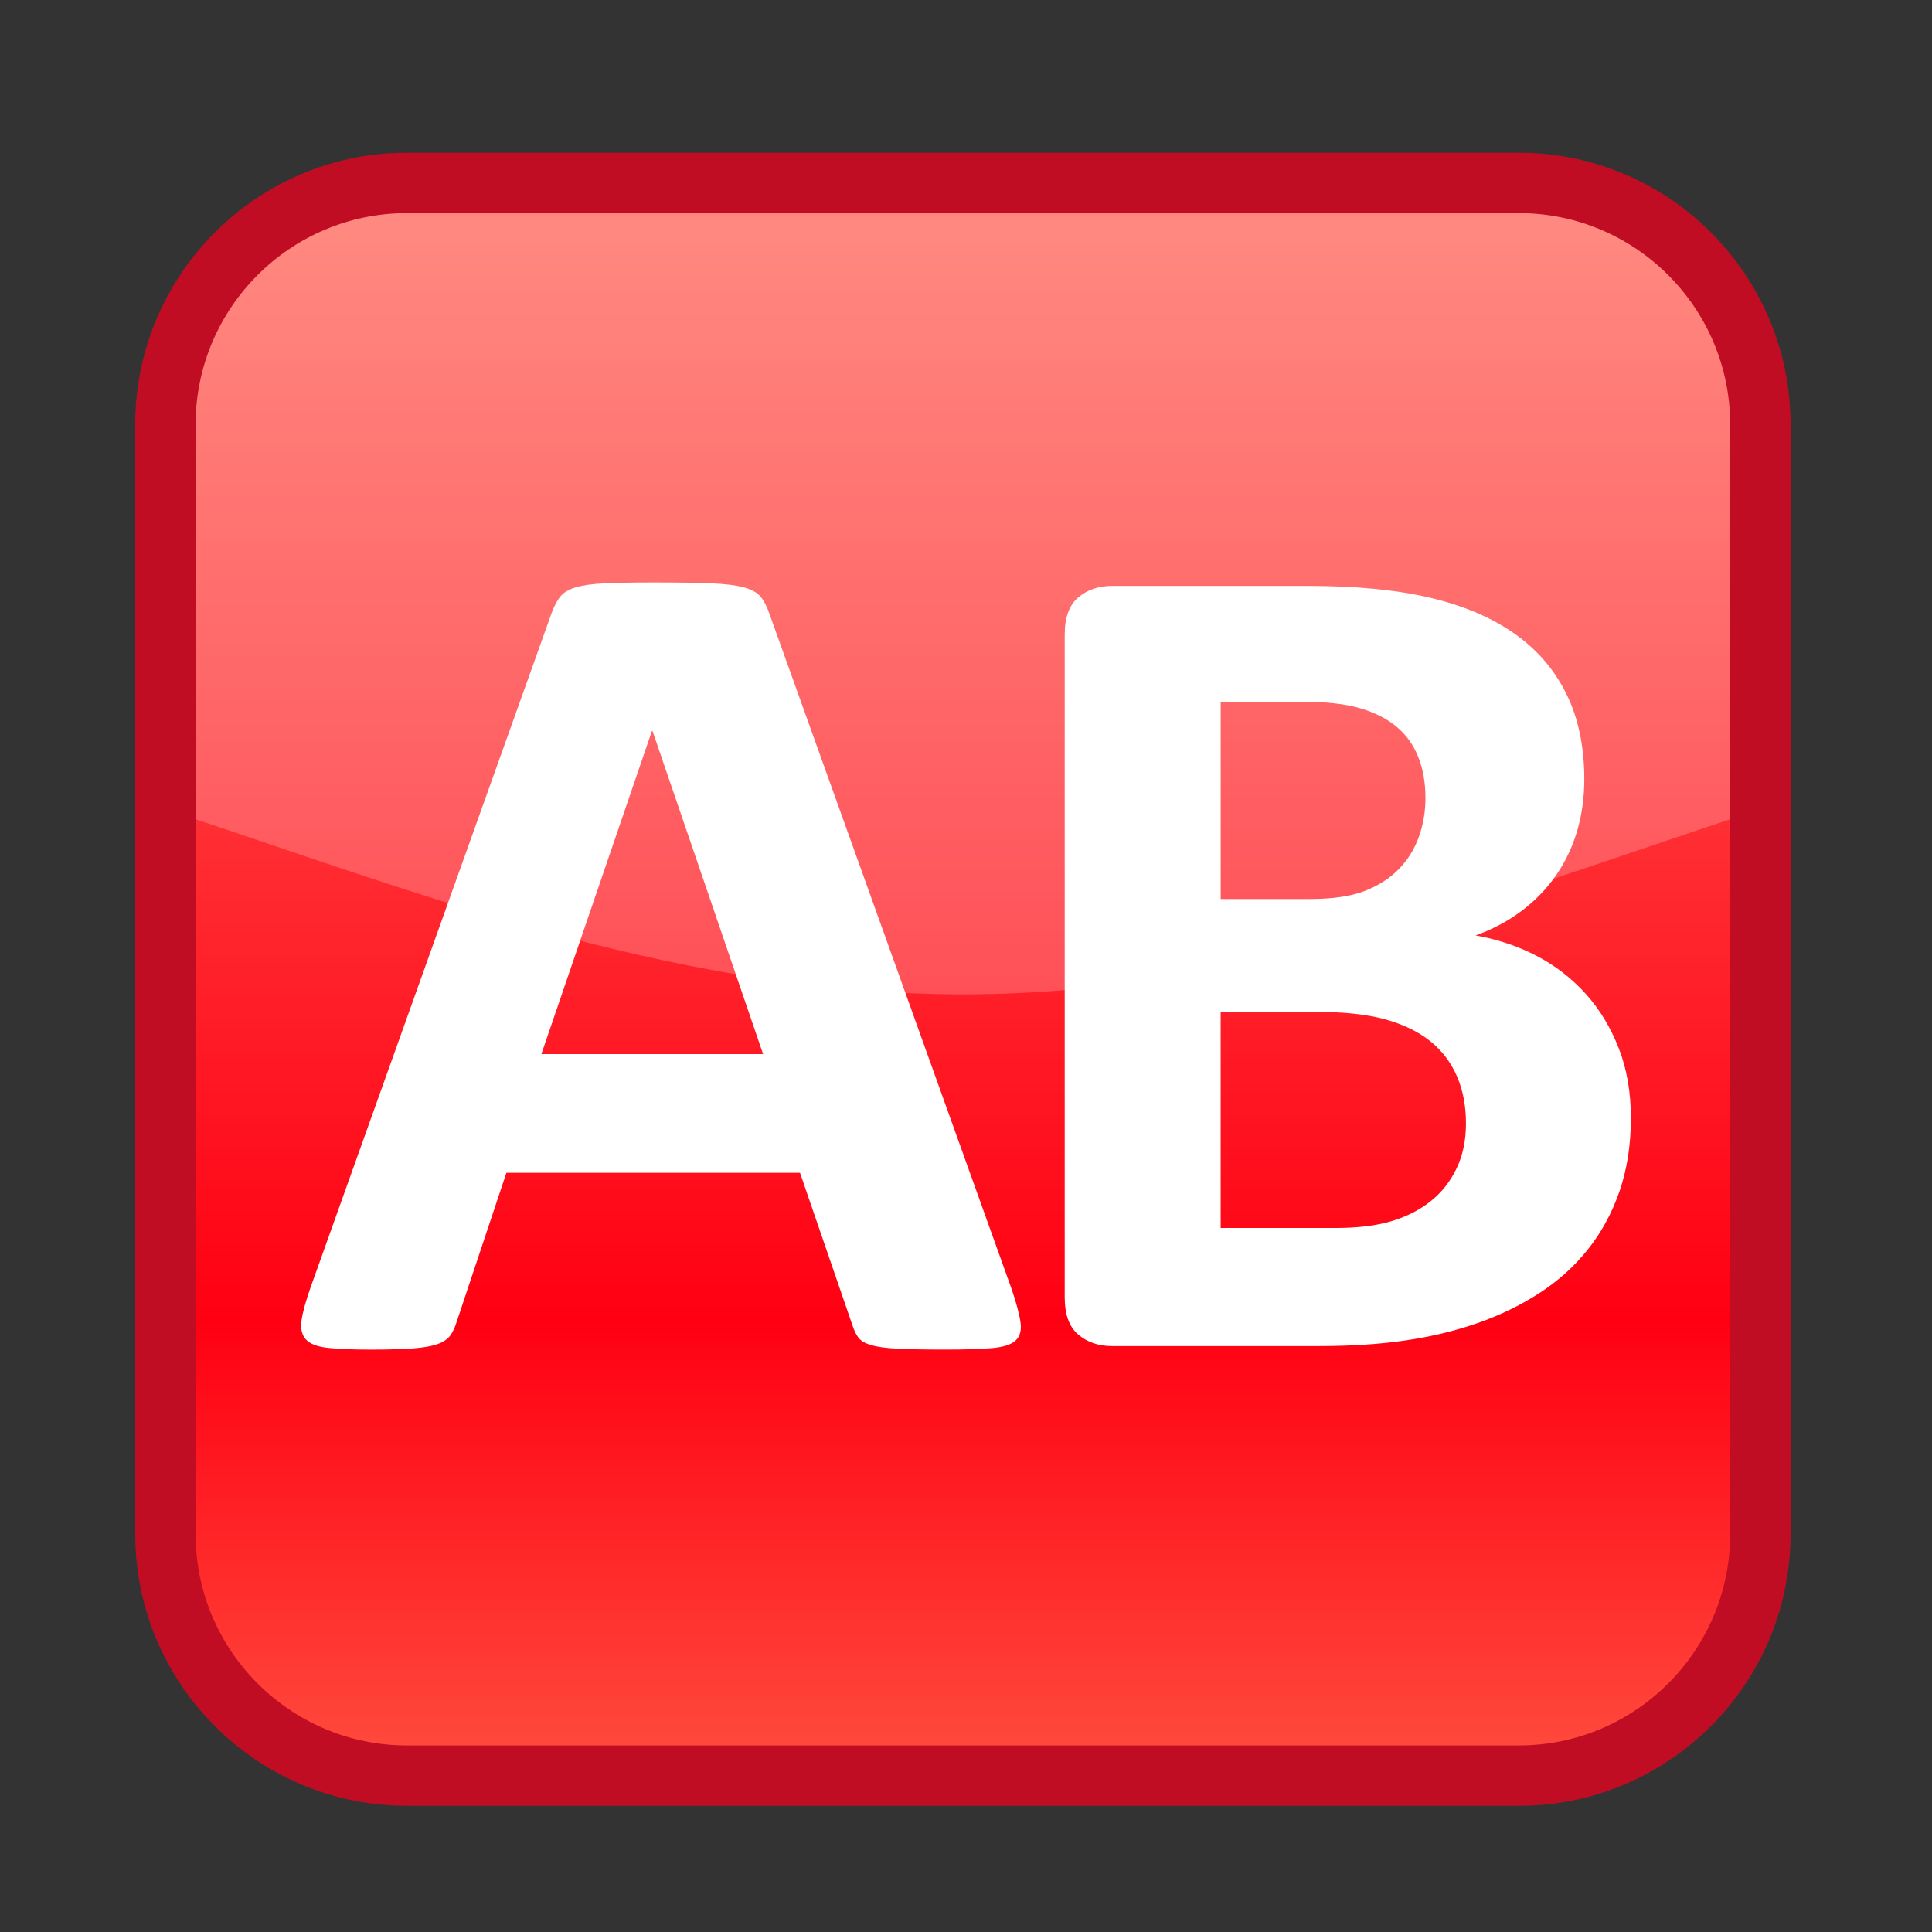 <?xml version="1.0" encoding="utf-8"?>
<!-- Generator: Adobe Illustrator 15.0.2, SVG Export Plug-In . SVG Version: 6.00 Build 0)  -->
<!DOCTYPE svg PUBLIC "-//W3C//DTD SVG 1.1//EN" "http://www.w3.org/Graphics/SVG/1.1/DTD/svg11.dtd">
<svg version="1.1" id="レイヤー_1" xmlns="http://www.w3.org/2000/svg" xmlns:xlink="http://www.w3.org/1999/xlink" x="0px"
	 y="0px" width="64px" height="64px" viewBox="0 0 64 64" style="enable-background:new 0 0 64 64;" xml:space="preserve">
<rect x="0" y="0" width="64" height="64" fill="#333333" stroke="none"/>
<g>
	<g>
		
			<linearGradient id="SVGID_1_" gradientUnits="userSpaceOnUse" x1="305.896" y1="-304.06" x2="305.896" y2="-356.82" gradientTransform="matrix(1 0 0 -1 -274 -298)">
			<stop  offset="0" style="stop-color:#FF6B5F"/>
			<stop  offset="0.715" style="stop-color:#FF0012"/>
			<stop  offset="1" style="stop-color:#FF4D3F"/>
		</linearGradient>
		<path style="fill:url(#SVGID_1_);" d="M58.314,50.82c0,4.4-3.601,8-8,8H13.48
			c-4.4,0-8-3.6-8-8V14.06c0-4.4,3.6-8,8-8h36.834c4.399,0,8,3.6,8,8V50.82z"/>
	</g>
	<g style="opacity:0.22;">
		<path style="fill:#FFFFFF;" d="M5.48,26.813C12.861,29.196,22,32.939,31.897,32.939
			c9.898,0,19.037-3.744,26.417-6.126c0,0,2.104-13.836-1.918-18.27
			C45.592,3.183,18.985,5.189,8.147,7.965C3.723,12.057,5.48,26.813,5.48,26.813
			z"/>
	</g>
	<g>
		<path style="fill:#C10D23;" d="M50.314,59.82H13.48c-4.962,0-9-4.037-9-9V14.06
			c0-4.962,4.038-9,9-9h36.834c4.963,0,9,4.038,9,9v36.76
			C59.314,55.783,55.277,59.82,50.314,59.82z M13.48,7.06c-3.86,0-7,3.14-7,7
			v36.76c0,3.859,3.14,7,7,7h36.834c3.859,0,7-3.141,7-7V14.06c0-3.86-3.141-7-7-7H13.48z
			"/>
	</g>
</g>
<g>
	<path style="fill:#FFFFFF;" d="M33.505,42.684c0.159,0.466,0.259,0.837,0.299,1.108
		c0.041,0.272-0.013,0.477-0.16,0.614c-0.146,0.136-0.406,0.219-0.779,0.252
		c-0.374,0.032-0.888,0.049-1.541,0.049c-0.68,0-1.211-0.01-1.591-0.029
		c-0.38-0.02-0.67-0.059-0.87-0.117c-0.201-0.059-0.341-0.14-0.421-0.243
		c-0.08-0.104-0.146-0.239-0.201-0.407l-1.74-5.061h-9.726l-1.642,4.923
		c-0.054,0.183-0.124,0.334-0.21,0.458c-0.086,0.123-0.227,0.221-0.42,0.291
		c-0.194,0.071-0.467,0.12-0.821,0.146c-0.354,0.026-0.817,0.04-1.391,0.04
		c-0.614,0-1.094-0.02-1.441-0.059s-0.587-0.133-0.72-0.282
		c-0.134-0.149-0.18-0.359-0.141-0.632c0.04-0.273,0.141-0.637,0.3-1.091
		l7.985-22.339c0.08-0.22,0.173-0.398,0.28-0.535
		c0.106-0.136,0.276-0.24,0.51-0.311c0.233-0.071,0.557-0.117,0.971-0.136
		c0.414-0.019,0.96-0.029,1.641-0.029c0.788,0,1.415,0.01,1.882,0.029
		c0.466,0.02,0.831,0.065,1.09,0.136c0.26,0.071,0.447,0.178,0.56,0.321
		c0.113,0.143,0.21,0.338,0.291,0.583L33.505,42.684z M21.616,24.216h-0.021
		l-3.662,10.703h7.346L21.616,24.216z"/>
	<path style="fill:#FFFFFF;" d="M54.025,37.04c0,0.895-0.129,1.705-0.38,2.433
		c-0.254,0.726-0.604,1.368-1.053,1.926c-0.446,0.559-0.979,1.038-1.601,1.439
		c-0.62,0.402-1.304,0.733-2.051,0.994c-0.747,0.259-1.545,0.45-2.393,0.574
		c-0.846,0.123-1.789,0.185-2.831,0.185h-6.886c-0.439,0-0.811-0.127-1.11-0.38
		s-0.45-0.666-0.45-1.236V21.024c0-0.571,0.15-0.982,0.45-1.235
		c0.3-0.252,0.671-0.379,1.11-0.379h6.506c1.588,0,2.933,0.129,4.032,0.39
		c1.102,0.259,2.029,0.651,2.782,1.177c0.754,0.525,1.331,1.191,1.731,1.994
		c0.4,0.804,0.601,1.752,0.601,2.842c0,0.609-0.081,1.183-0.239,1.722
		c-0.161,0.538-0.395,1.027-0.702,1.468c-0.307,0.442-0.684,0.832-1.13,1.168
		c-0.447,0.338-0.957,0.61-1.531,0.817c0.733,0.13,1.411,0.357,2.031,0.681
		c0.62,0.325,1.161,0.744,1.621,1.256c0.46,0.511,0.823,1.112,1.091,1.8
		C53.892,35.411,54.025,36.184,54.025,37.04z M47.22,26.435
		c0-0.506-0.079-0.96-0.24-1.362c-0.16-0.402-0.399-0.736-0.721-1.002
		c-0.318-0.266-0.723-0.47-1.21-0.612c-0.488-0.143-1.138-0.214-1.95-0.214
		h-2.662V29.781h2.941c0.761,0,1.367-0.088,1.821-0.263
		c0.453-0.175,0.831-0.415,1.131-0.72c0.3-0.305,0.523-0.662,0.669-1.07
		C47.146,27.319,47.22,26.889,47.22,26.435z M48.562,37.214
		c0-0.583-0.101-1.105-0.3-1.564c-0.2-0.461-0.494-0.848-0.882-1.159
		C46.994,34.18,46.5,33.939,45.899,33.77c-0.6-0.167-1.381-0.252-2.342-0.252
		h-3.121v7.161h3.802c0.733,0,1.351-0.075,1.852-0.225
		c0.5-0.148,0.934-0.369,1.302-0.661c0.365-0.292,0.652-0.654,0.86-1.09
		C48.459,38.27,48.562,37.772,48.562,37.214z"/>
</g>
</svg>
